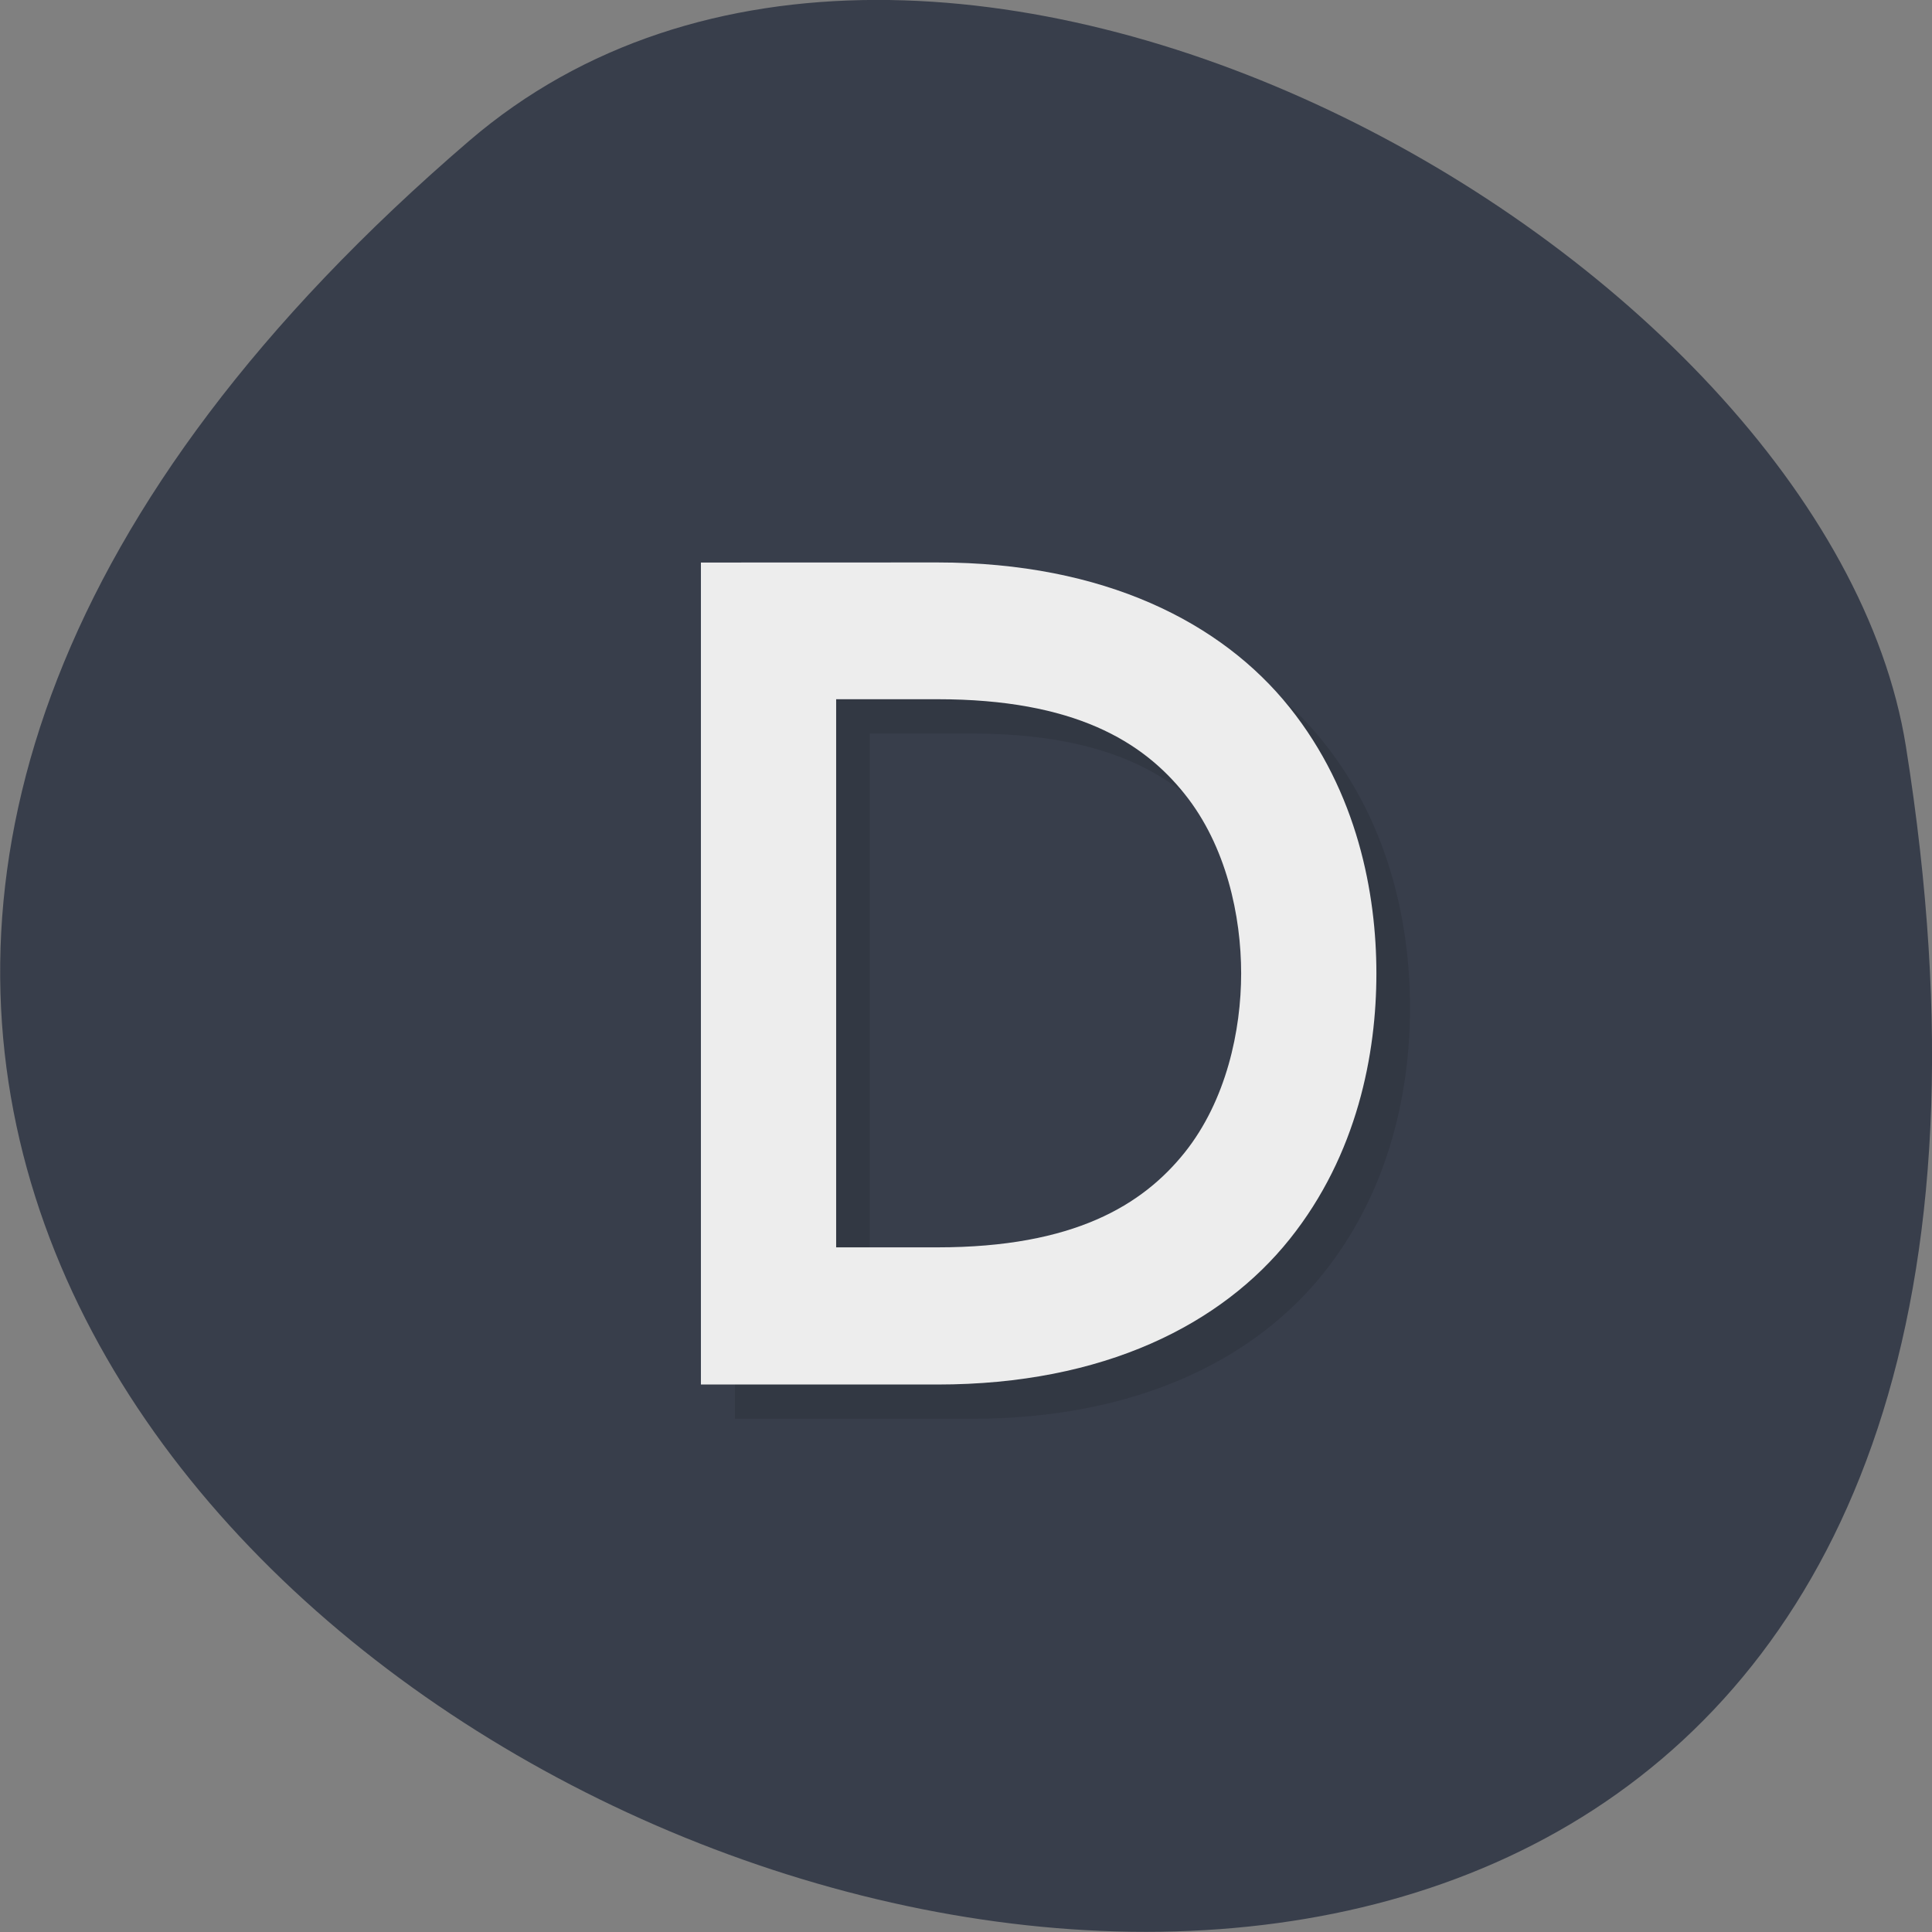 <svg xmlns="http://www.w3.org/2000/svg" viewBox="0 0 24 24"><rect x="0" y="0" width="24" height="24" fill="#808080" stroke="none"/><path d="m 5.828 1.75 c -21.12 18.13 22.313 35.566 17.848 7.523 c -0.98 -6.148 -12.156 -12.41 -17.848 -7.523" fill="#383e4b"/><path d="m 9.129 7.414 v 10.211 h 2.934 c 2.074 0 3.531 -0.75 4.375 -1.805 c 0.844 -1.055 1.078 -2.309 1.078 -3.301 c 0 -0.992 -0.234 -2.25 -1.078 -3.305 c -0.844 -1.055 -2.301 -1.801 -4.375 -1.801 m -1.258 1.699 h 1.258 c 1.703 0 2.555 0.527 3.074 1.176 c 0.52 0.648 0.703 1.52 0.703 2.23 c 0 0.707 -0.184 1.578 -0.703 2.227 c -0.52 0.648 -1.371 1.176 -3.074 1.176 h -1.258" fill-opacity="0.102"/><path d="m 8.707 6.988 v 10.211 h 2.938 c 2.074 0 3.531 -0.75 4.375 -1.805 c 0.844 -1.055 1.078 -2.309 1.078 -3.301 c 0 -0.992 -0.234 -2.25 -1.078 -3.305 c -0.844 -1.055 -2.301 -1.801 -4.375 -1.801 m -1.258 1.699 h 1.258 c 1.703 0 2.551 0.527 3.07 1.176 c 0.52 0.648 0.703 1.52 0.703 2.23 c 0 0.707 -0.184 1.578 -0.703 2.227 c -0.52 0.648 -1.371 1.176 -3.07 1.176 h -1.258" fill="#ededed"/></svg>